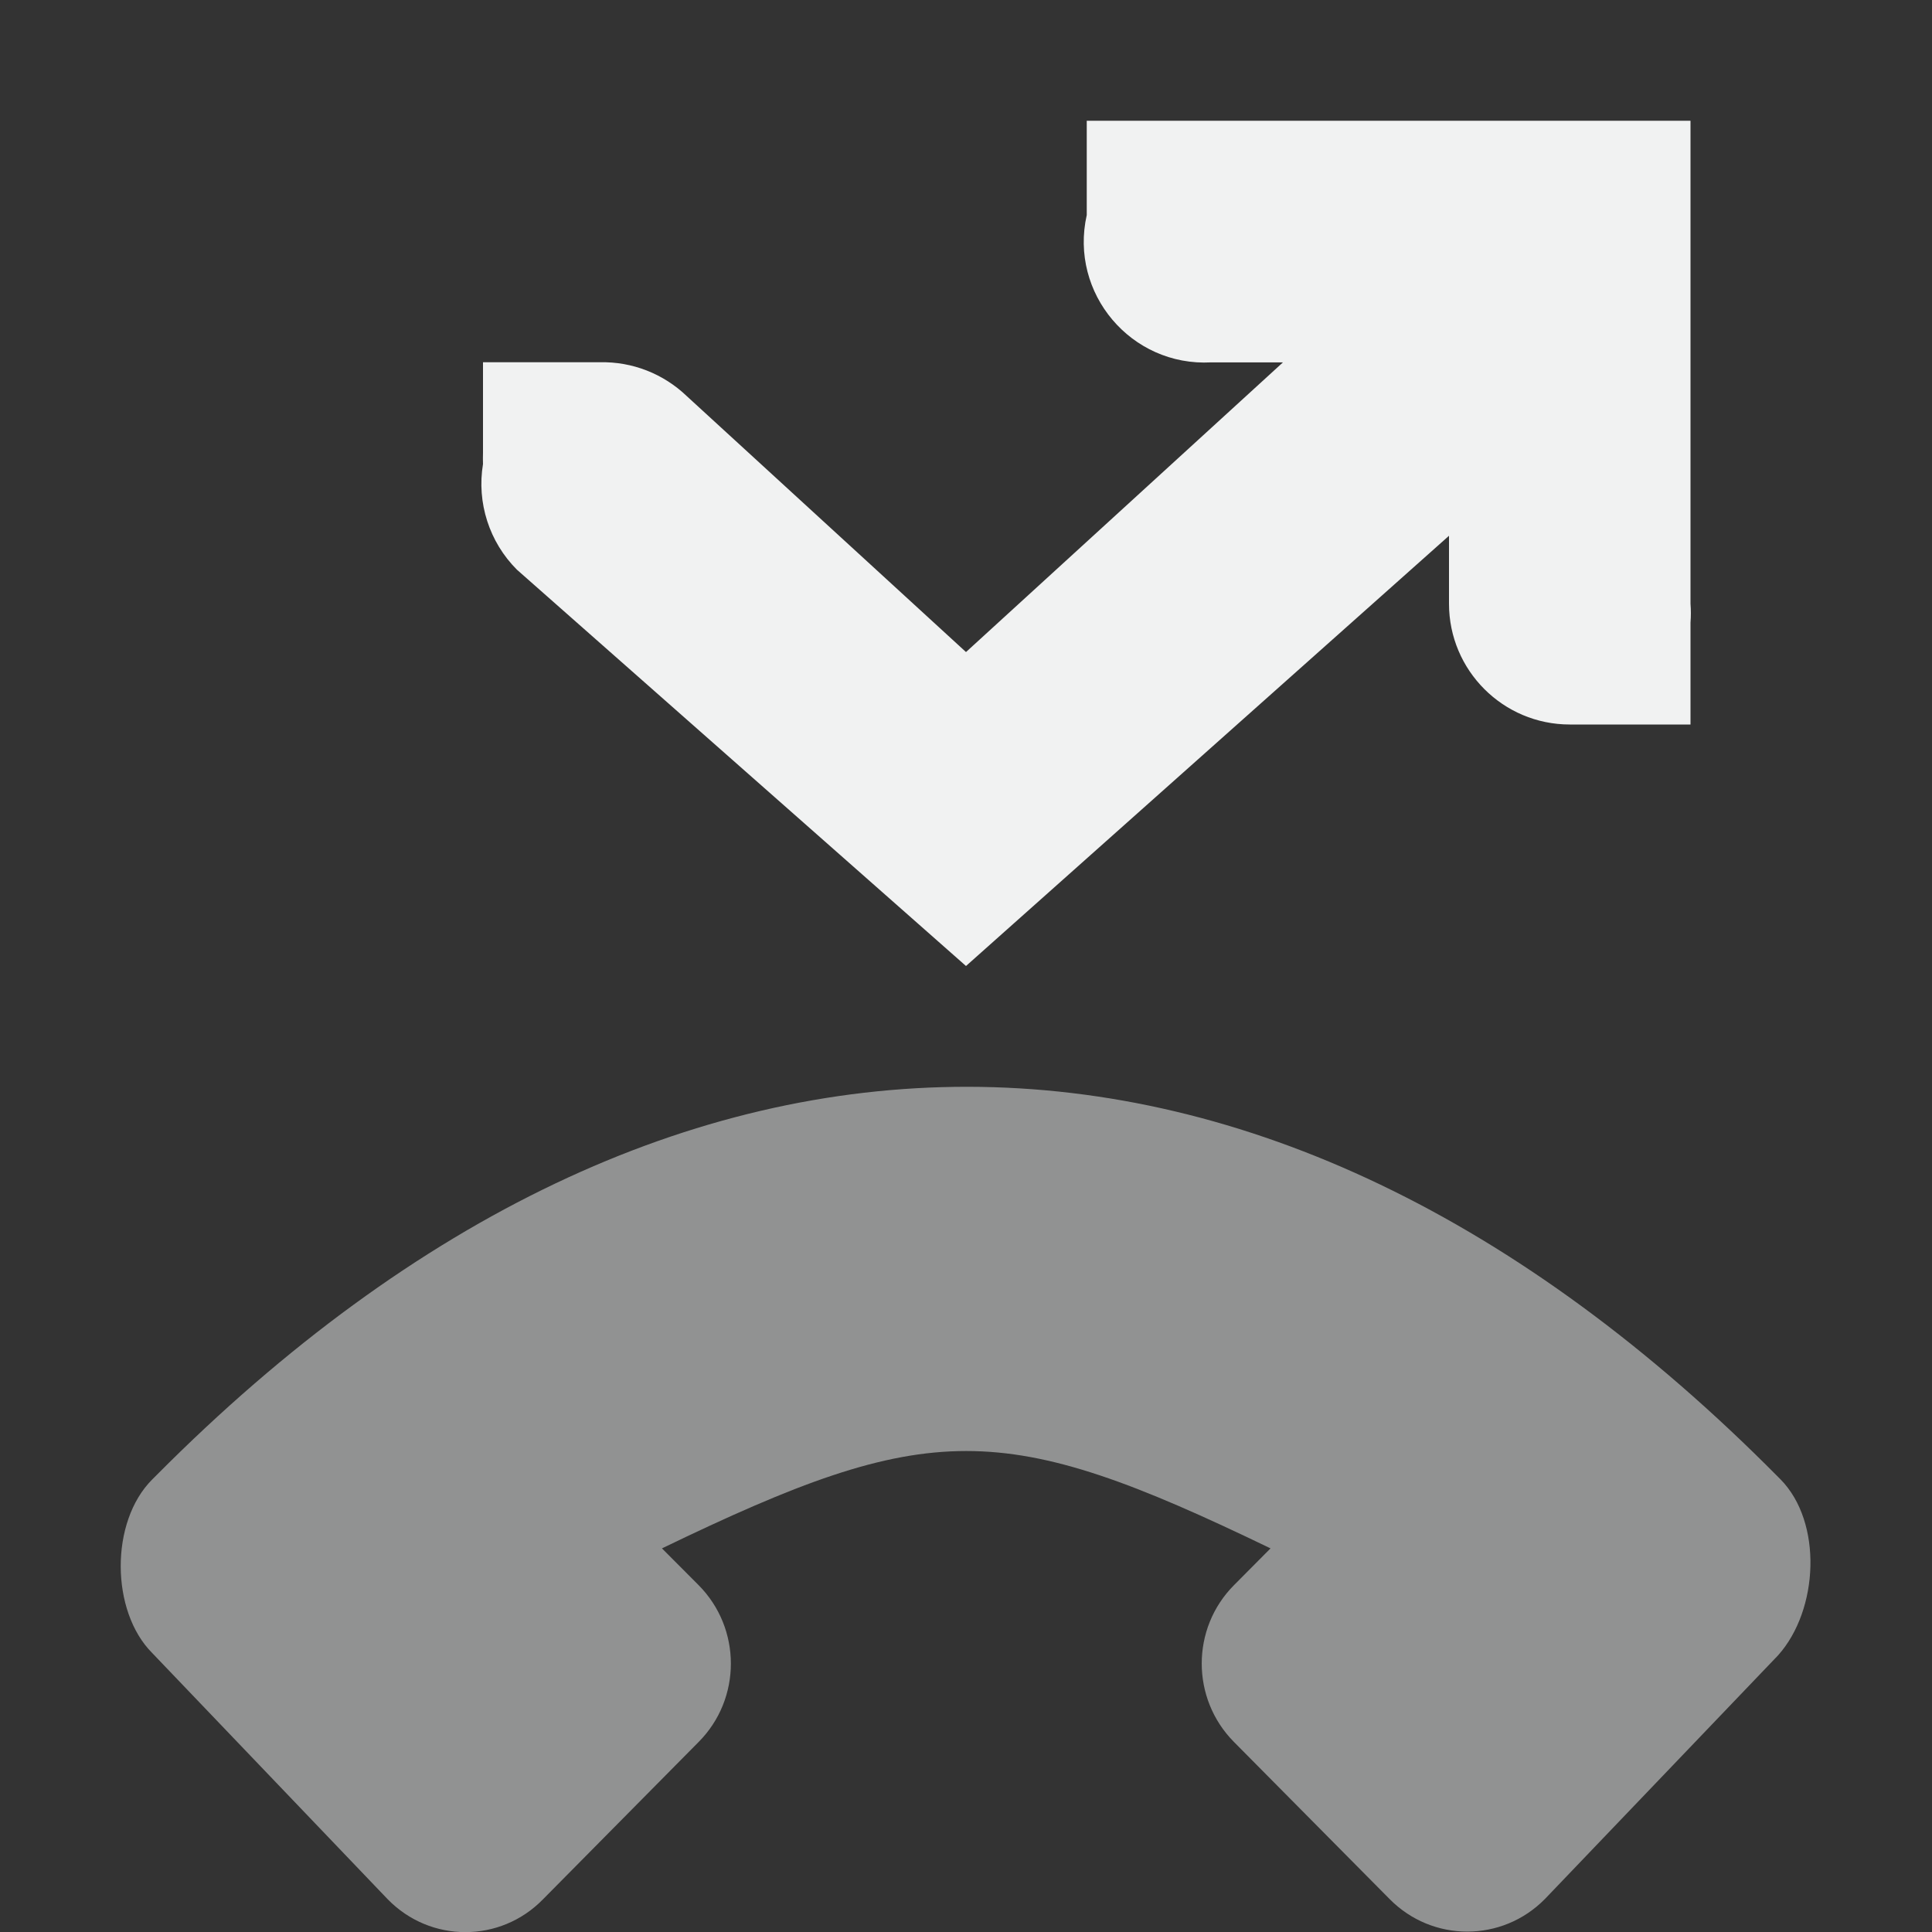 <?xml version="1.0" encoding="UTF-8" standalone="no"?>
<!--Part of Monotone: https://github.com/sixsixfive/Monotone, released under cc-by-sa_v4-->
<svg xmlns="http://www.w3.org/2000/svg" version="1.1" viewBox="0 0 16 16">
 <rect x="0" y="0" width="16" height="16" fill="#333333" stroke="none"/>
 <g fill="#f1f2f2">
  <path style="color:#f1f2f2;text-decoration-line:none;text-transform:none;text-indent:0" d="m9 1v0.781c-0.146 0.648 0.368 1.256 1.031 1.22h0.594l-2.625 2.399-2.313-2.12c-0.193-0.185-0.451-0.286-0.718-0.28h-0.969v0.75c-0.001 0.031-0.001 0.062 0 0.093-0.053 0.32 0.052 0.646 0.281 0.875l3.719 3.282 4-3.563v0.563c0 0.552 0.448 1 1 1h1v-0.844c0.004-0.052 0.004-0.104 0-0.156v-4h-3.969c-0.01-0-0.021-0-0.031 0z" font-size="xx-small" overflow="visible" font-weight="400" fill="#f1f2f2"/>
  <path opacity=".5" stroke-width="1.005" d="m1.26 13.689c-0.344-0.345-0.35-1.086 0-1.436l0.04-0.04c4.267-4.29 9.167-4.283 13.425 0.018l0.02 0.02c0.35 0.354 0.318 1.081-0.02 1.458l-1.93 2.017c-0.355 0.361-0.933 0.361-1.288 0l-1.287-1.299c-0.357-0.359-0.357-0.942 0-1.3l0.302-0.304c-2.226-1.075-2.814-1.075-5.04 0l0.303 0.304c0.357 0.359 0.357 0.942 0 1.3l-1.287 1.301c-0.354 0.364-0.934 0.364-1.288 0z"/>
 </g>
</svg>
